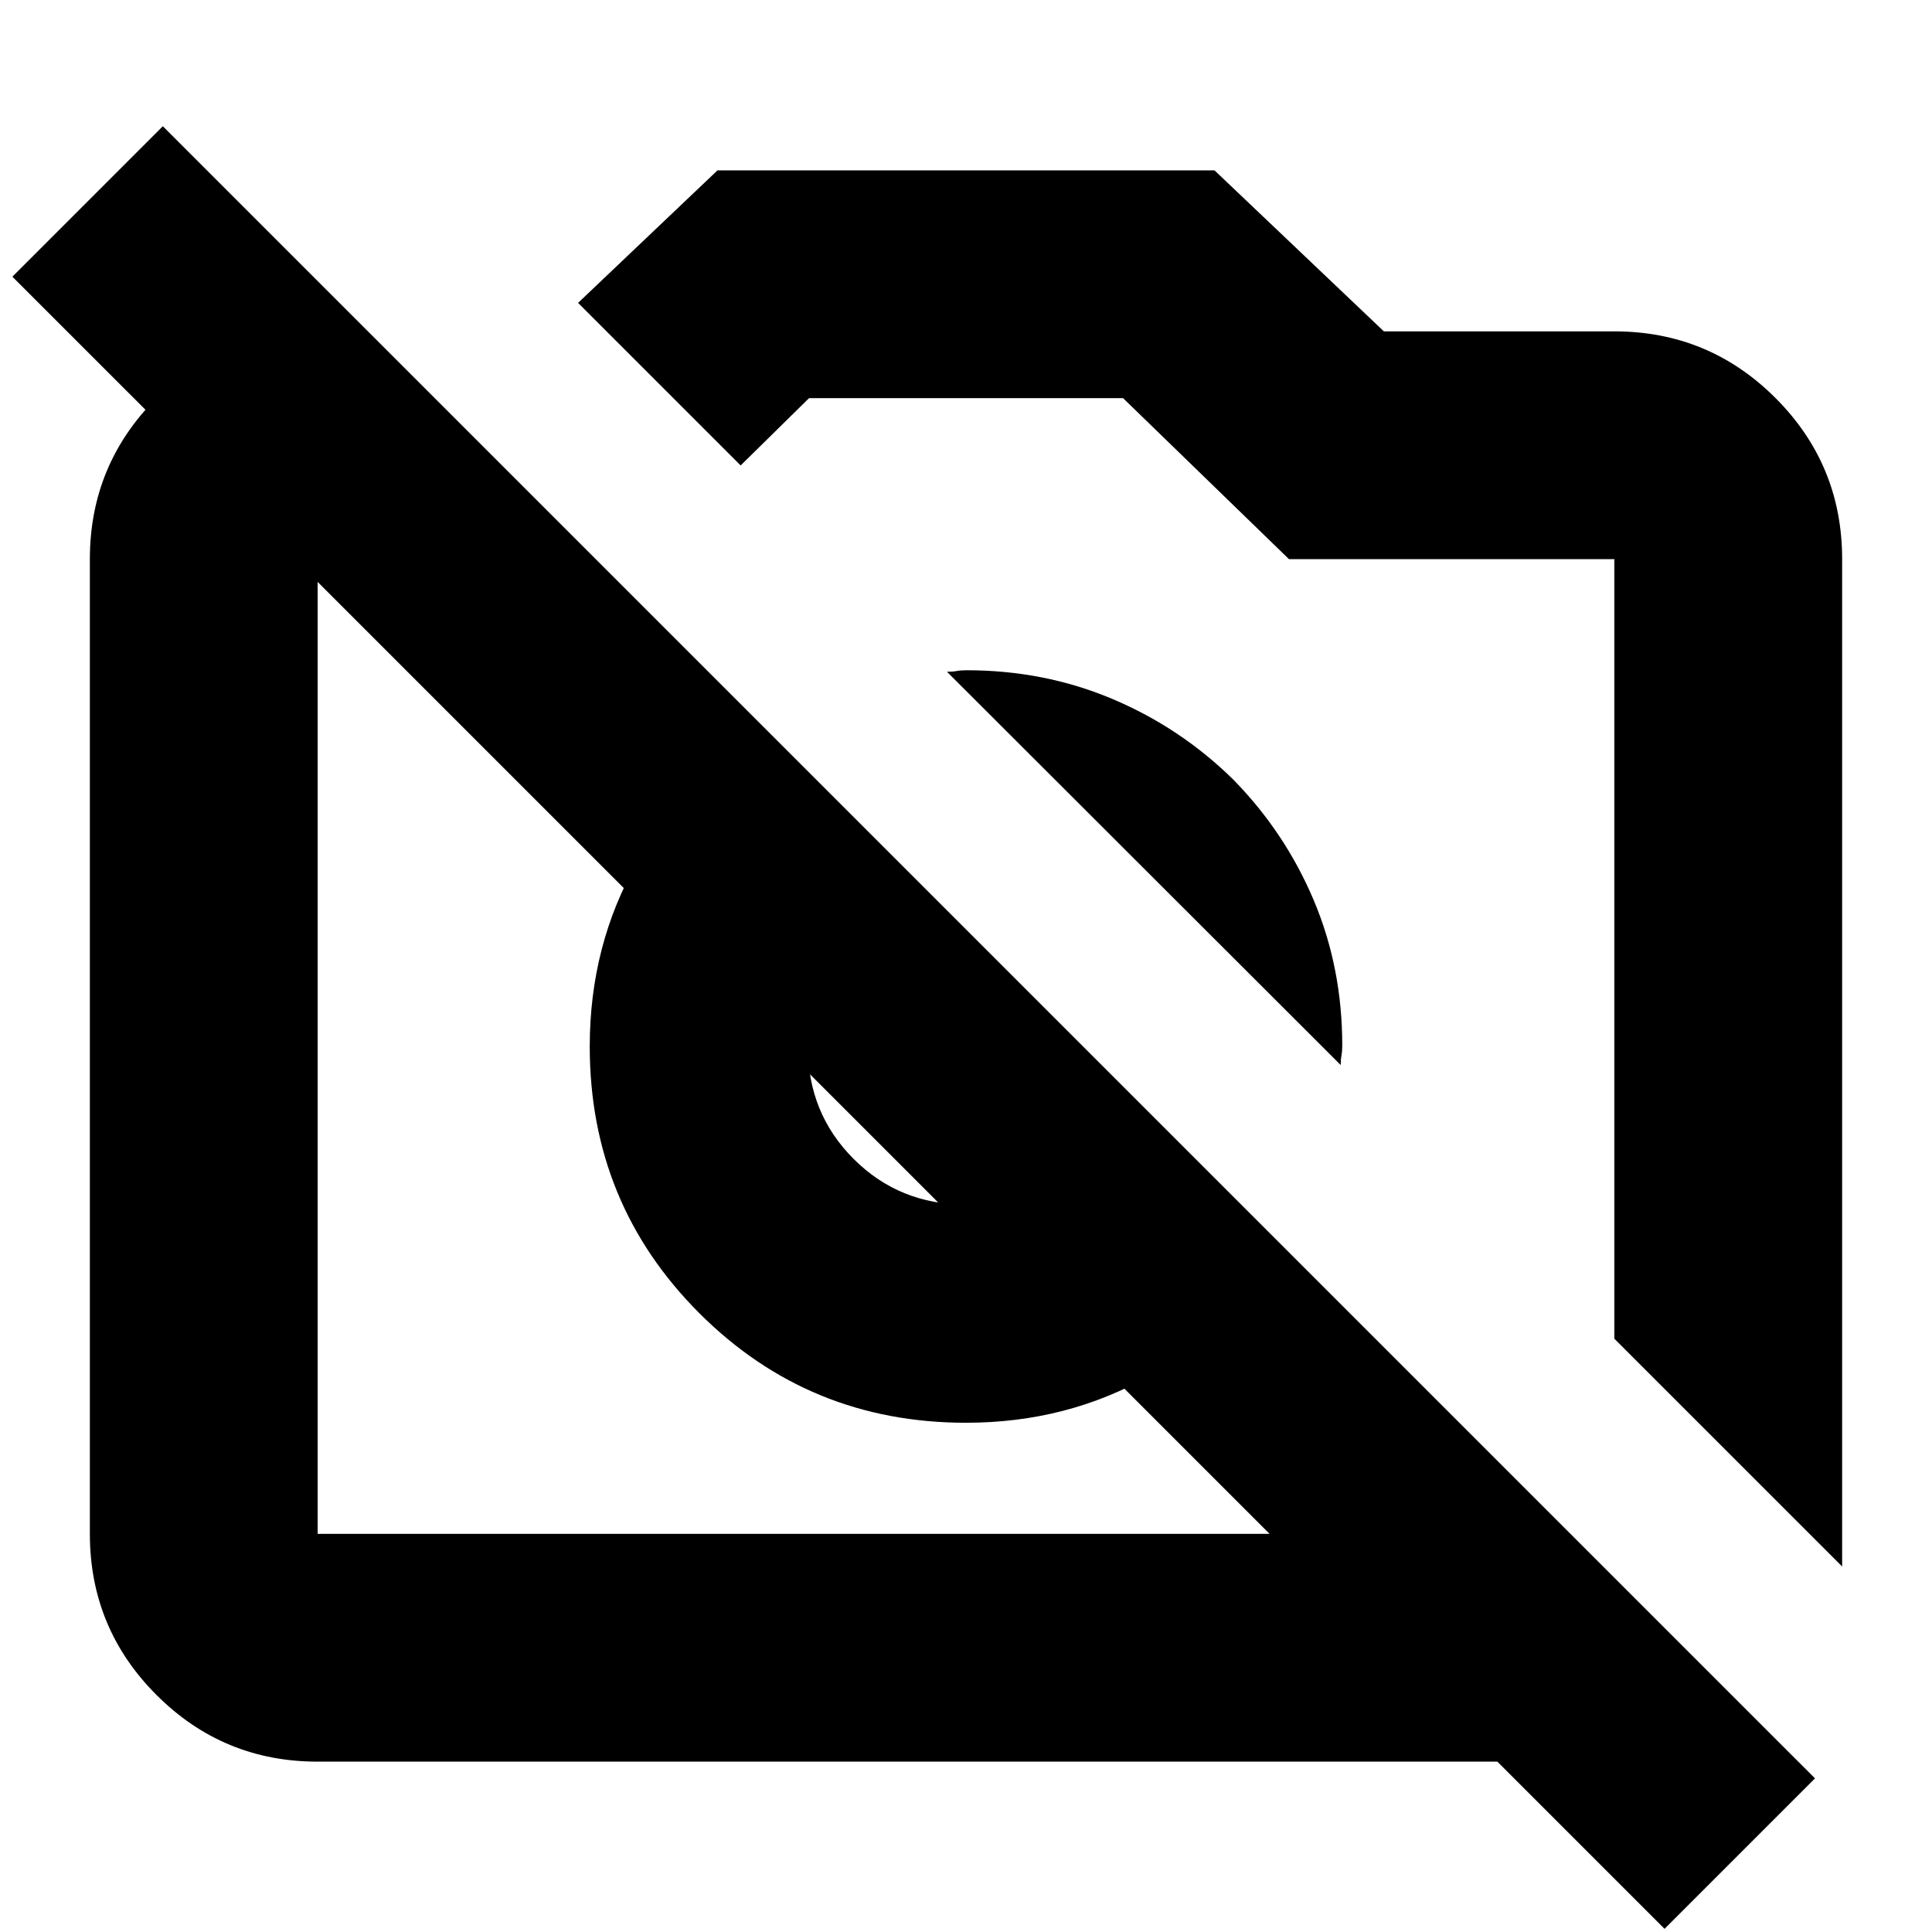 <svg xmlns="http://www.w3.org/2000/svg" height="24" viewBox="0 -960 960 960" width="24"><path d="M915.35-181.63 802.17-294.8v-387.37H640.48l-82.44-80H402.02l-34 33.45-80.78-80.78 69.28-65.85h246.96l84.15 80h114.54q46.93 0 80.06 33.12 33.12 33.13 33.12 80.06v500.54ZM157.83-84.65q-46.93 0-80.06-33.12-33.12-33.13-33.12-80.06v-484.34q0-46.93 33.12-80.06 33.13-33.12 80.06-33.12h25.02l113.17 113.18H157.83v484.34h622.54L893.54-84.65H157.83ZM638.2-340q-25 39.48-66.35 63.22-41.35 23.74-91.85 23.74-78.06 0-132.51-54.45-54.45-54.45-54.45-132.51 0-50.5 23.74-91.85Q340.52-573.2 380-598.2l81.67 81.68Q435.43-510 418.43-489q-17 21-17 49 0 33.13 22.72 55.85T480-361.43q28 0 49-17t27.52-43.24L638.2-340Zm-25.48-232.72q25.76 26.24 40 59.88 14.24 33.63 14.24 72.36 0 2.81-.38 4.85-.38 2.04-.38 4.85L470.54-626.2q2.81 0 4.85-.38 2.04-.38 4.85-.38 38.64 0 72.44 14.24t60.04 40ZM827.11-1.57 6.15-822.52l74.76-74.76L901.87-76.33 827.11-1.57ZM388.67-440Zm196.05-72.02Z"/></svg>